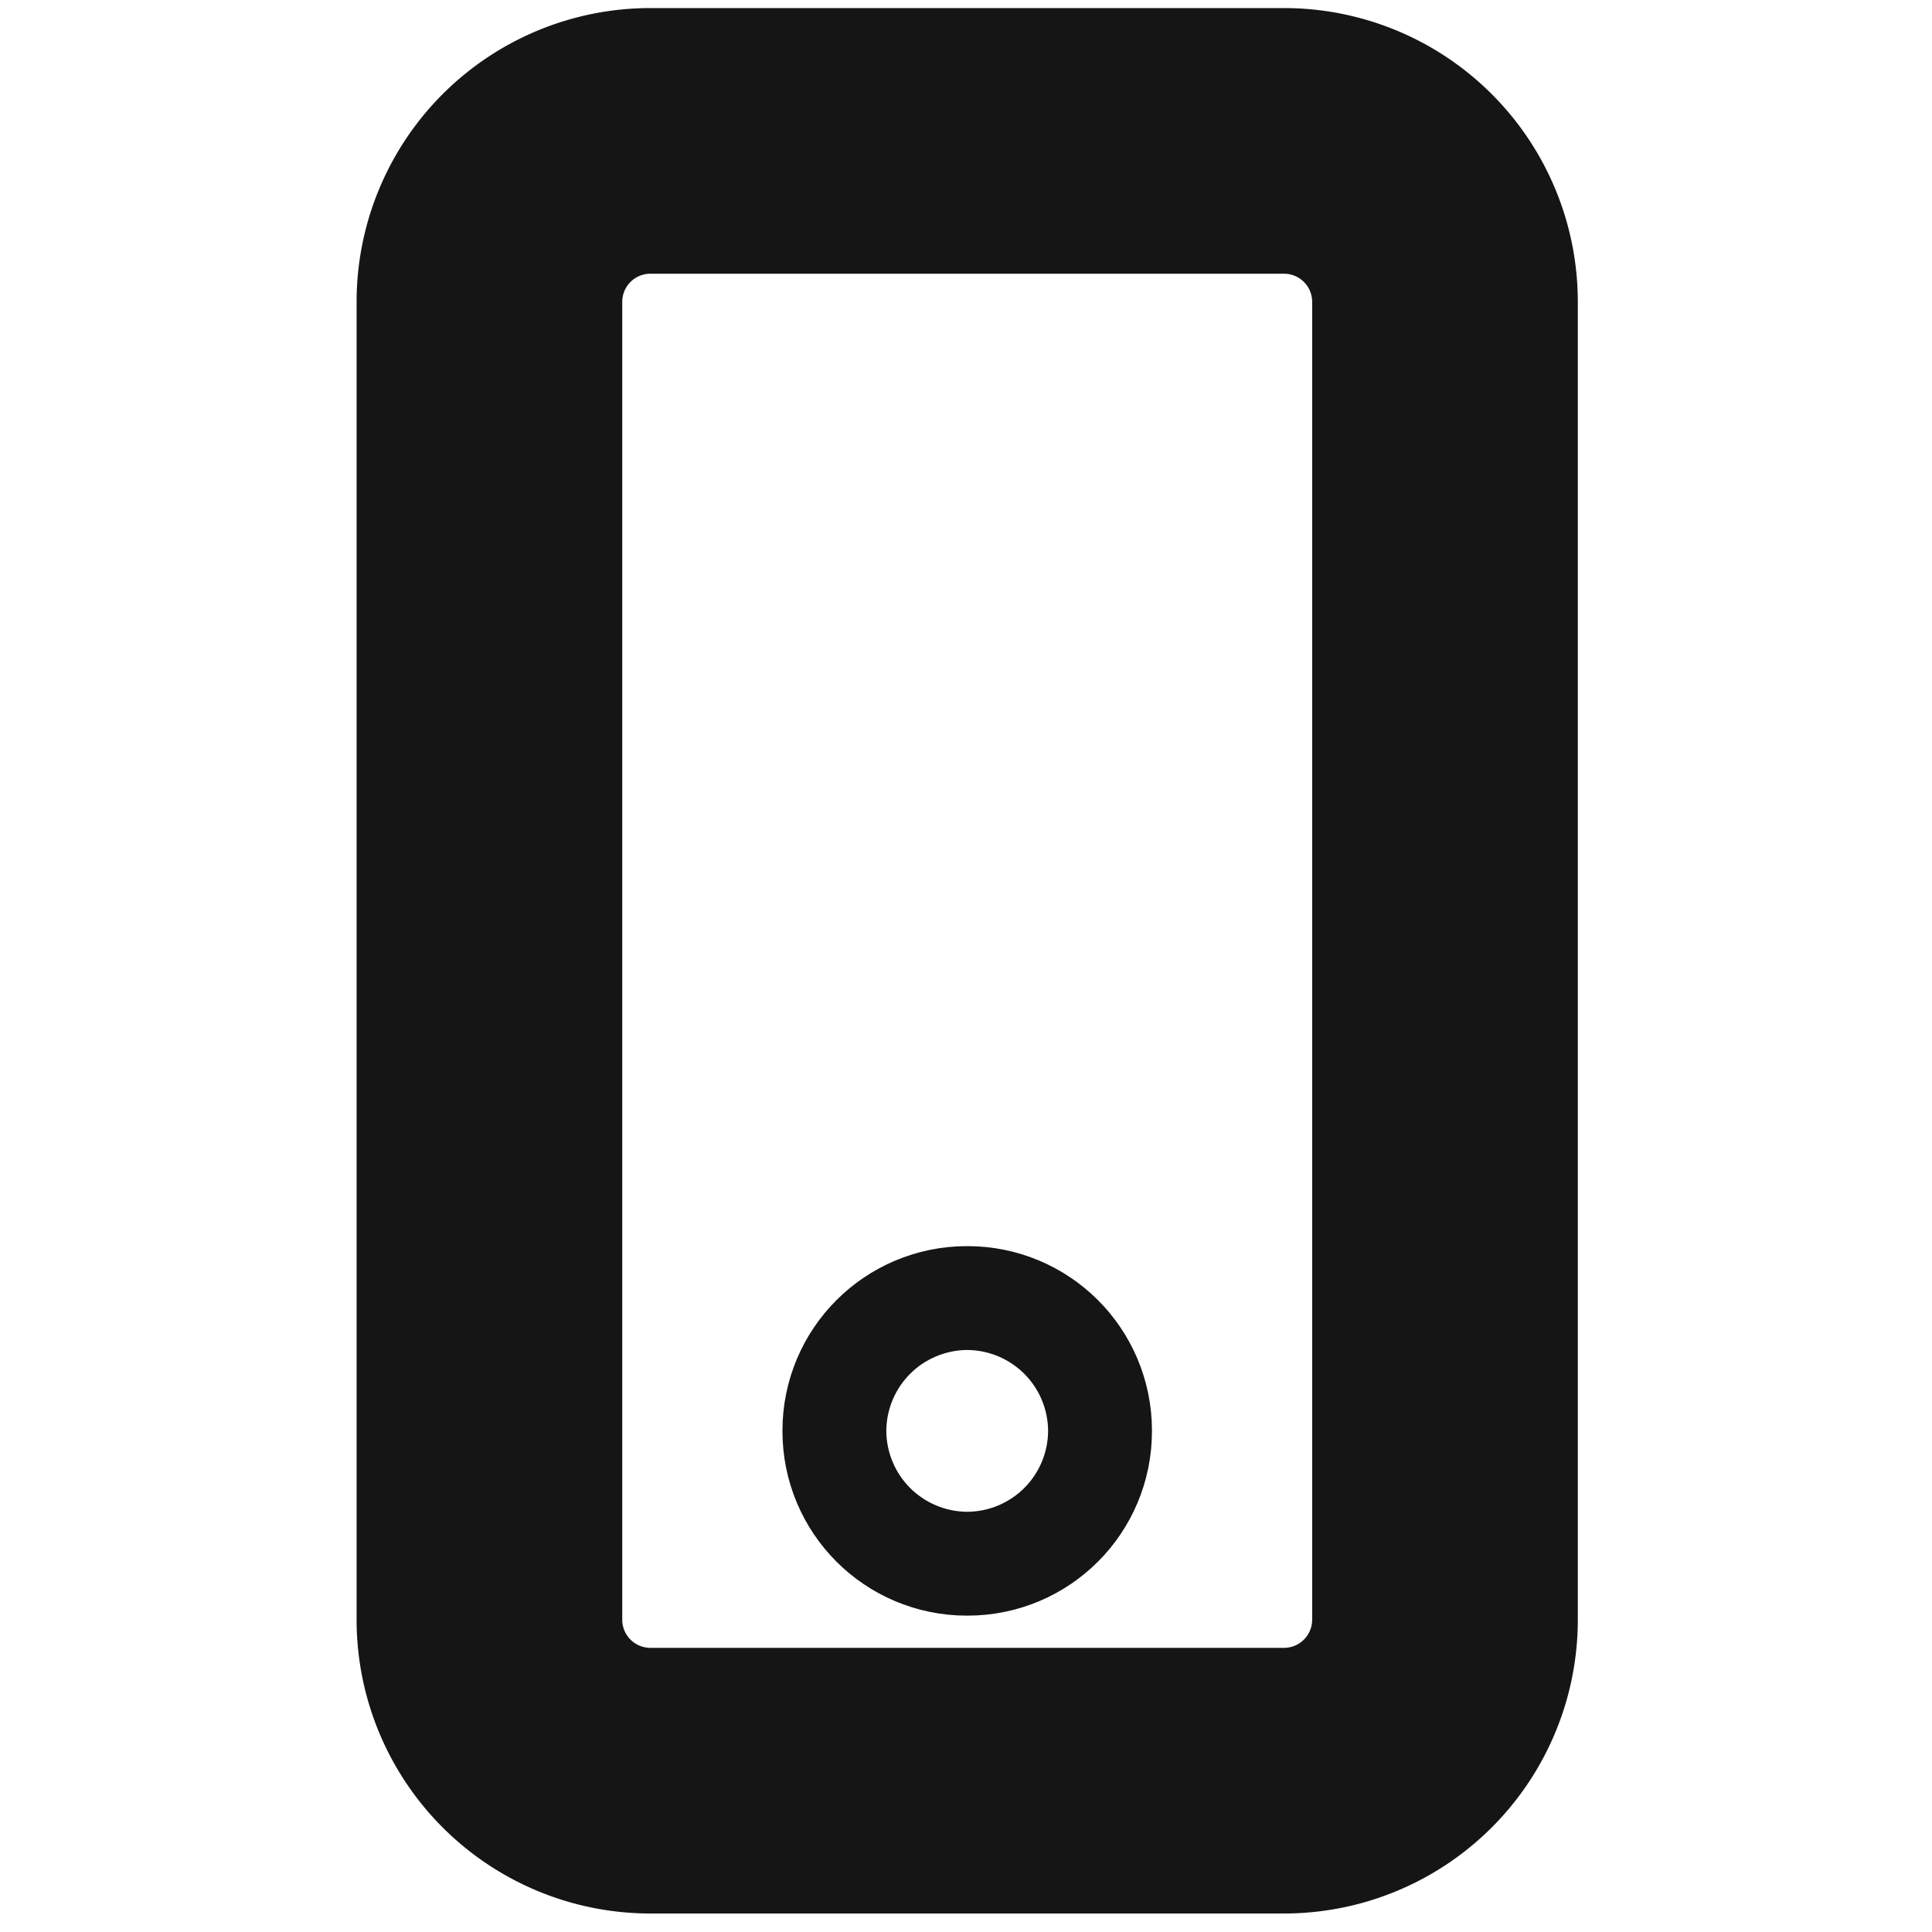 <svg xmlns="http://www.w3.org/2000/svg" width="40" height="40" fill="none" viewBox="0 0 40 40">
  <path stroke="#151515" stroke-linecap="round" stroke-linejoin="round" stroke-width="5.5" d="M26.583 2.917H13.467a3.333 3.333 0 00-3.334 3.333v27.283a3.333 3.333 0 003.334 3.334h13.116a3.333 3.333 0 003.334-3.334V6.25a3.333 3.333 0 00-3.334-3.333z"/>
  <path stroke="#151515" stroke-linecap="round" stroke-linejoin="round" stroke-width="5.5" d="M20.033 28.55h-.016c-.59 0-1.067.478-1.067 1.067v.016c0 .59.477 1.067 1.067 1.067h.016c.59 0 1.067-.477 1.067-1.067v-.016c0-.59-.478-1.067-1.067-1.067z"/>
</svg>
